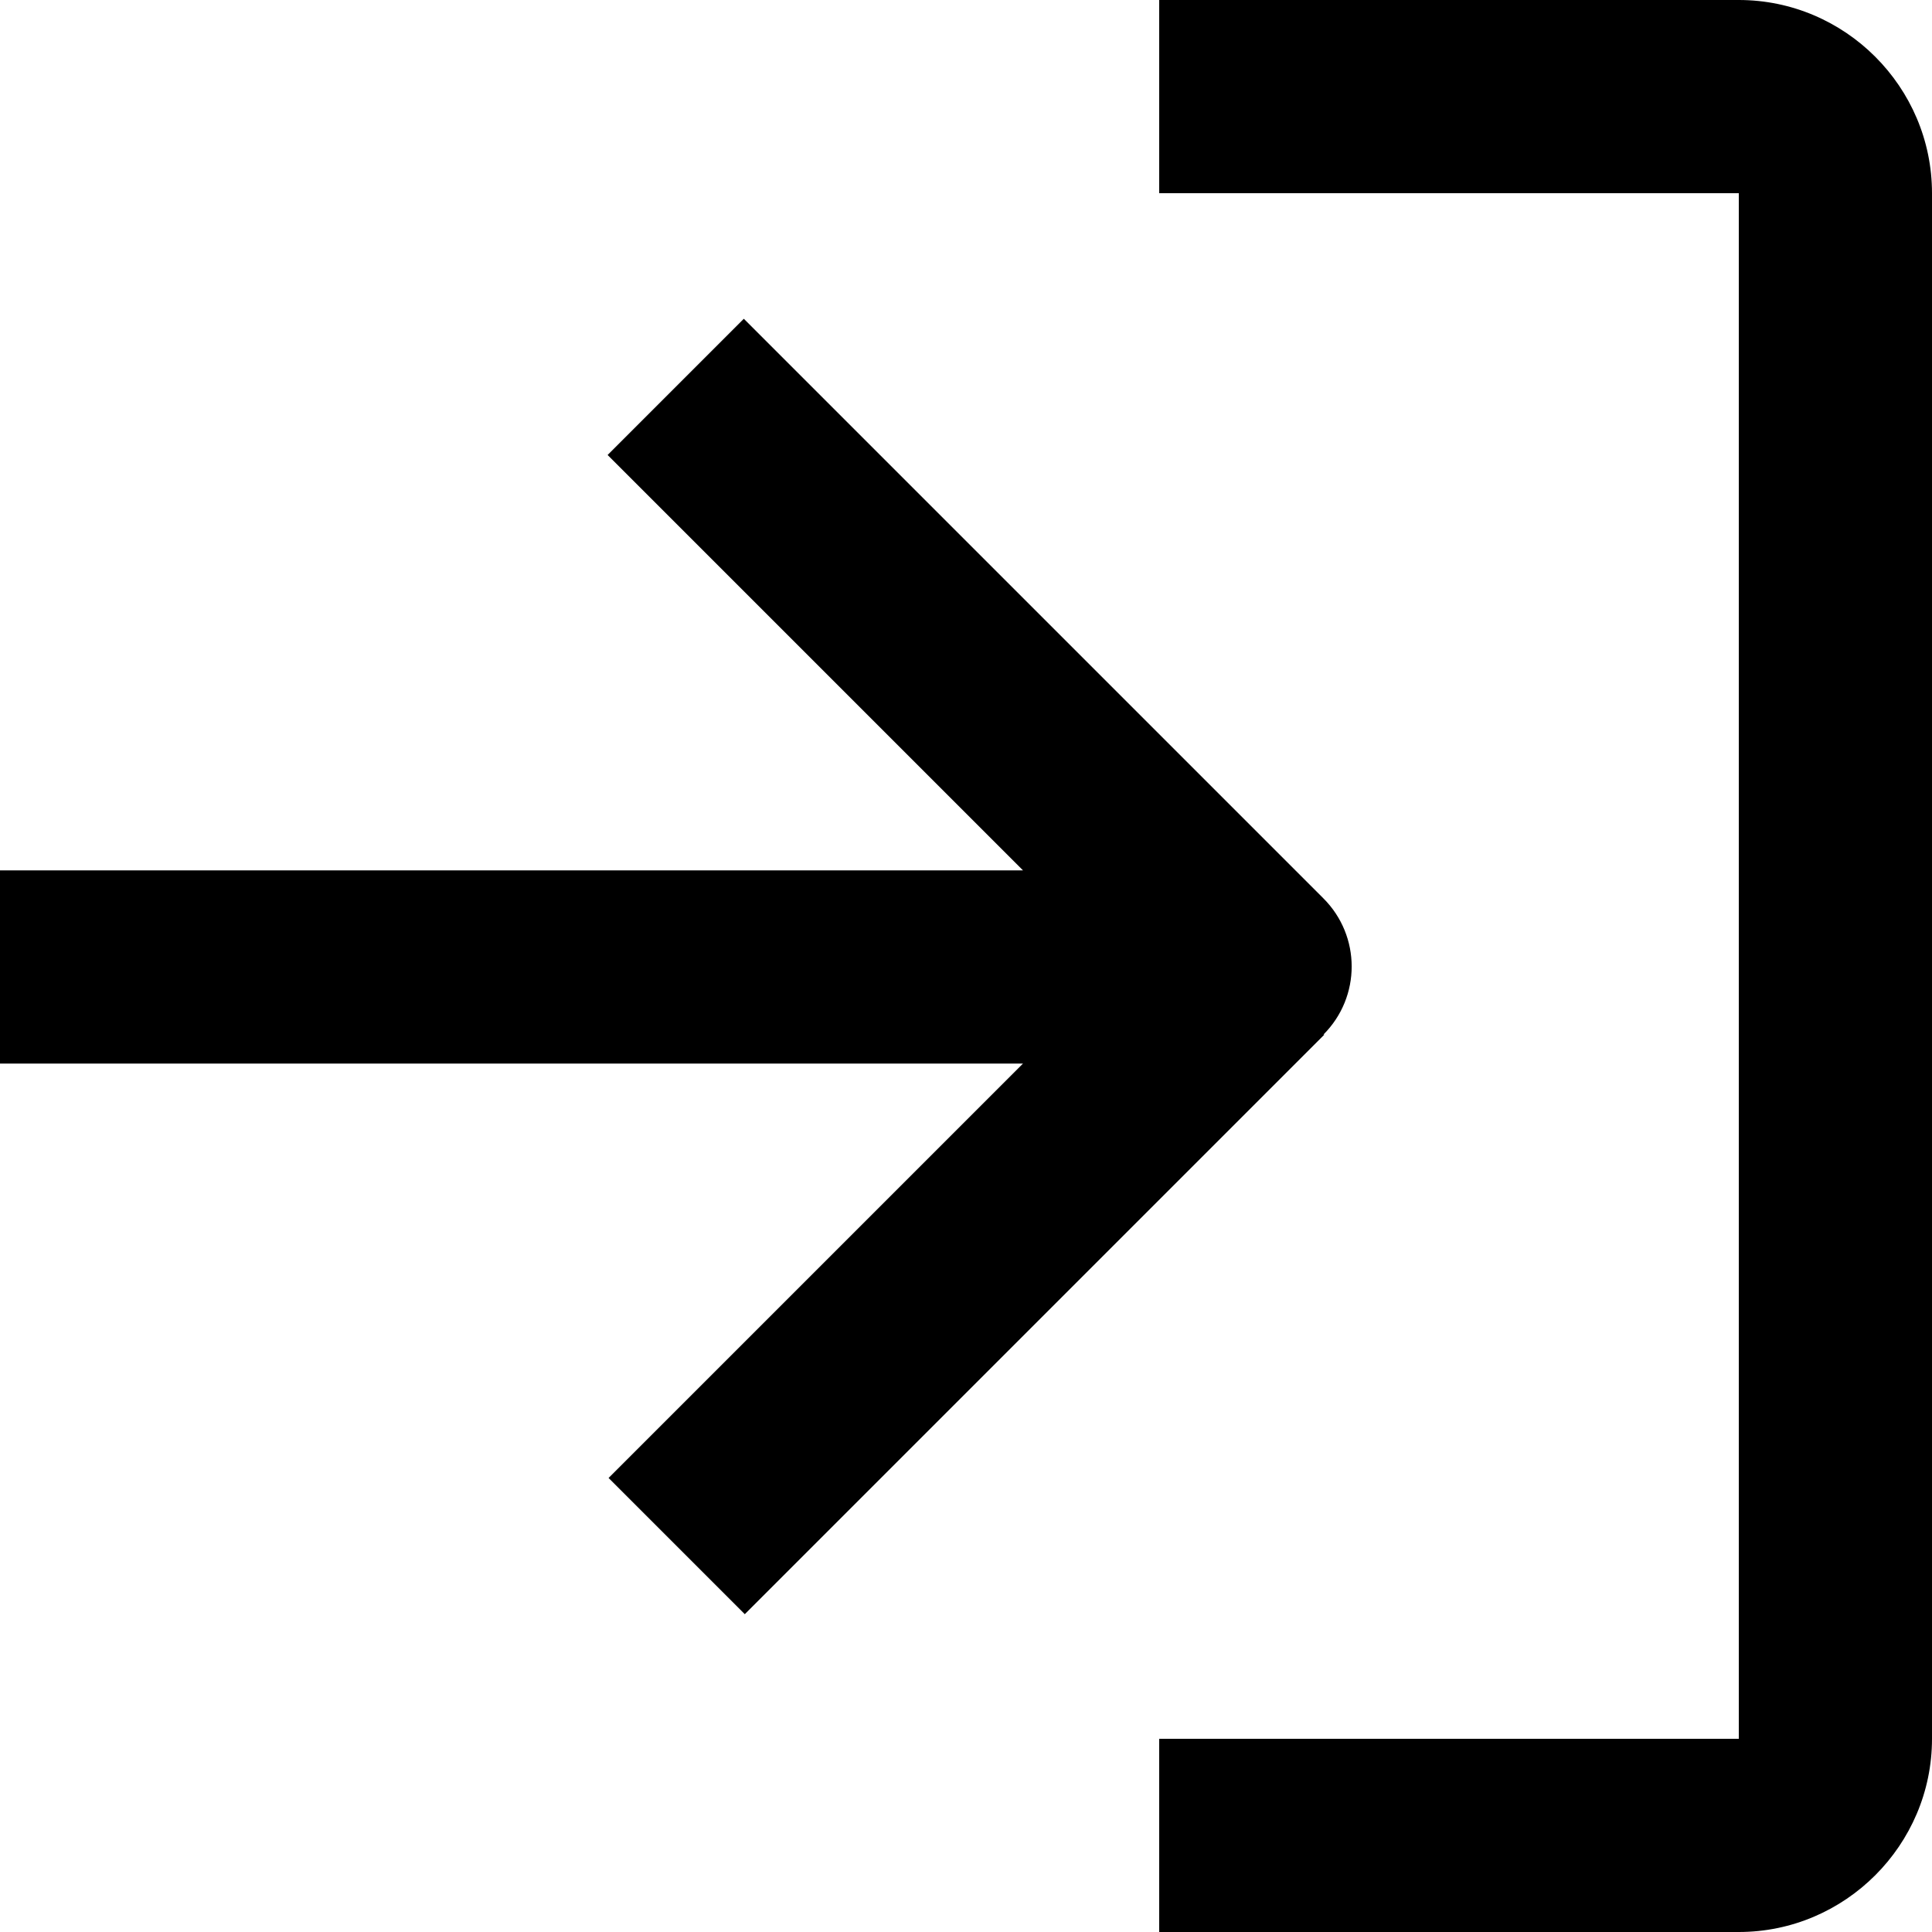 <svg viewBox="0 0 20 20" xmlns="http://www.w3.org/2000/svg"><path d="m13.71 10.71-6 6-1.41-1.41 4.29-4.29h-10.59v-2h10.59l-4.3-4.3 1.41-1.41 6 6c.39.39.39 1.02 0 1.41zm4.29-10.71h-6v2h6v16h-6v2h6c1.1 0 2-.9 2-2v-16c0-1.1-.9-2-2-2z" fill="currentColor"/></svg>
